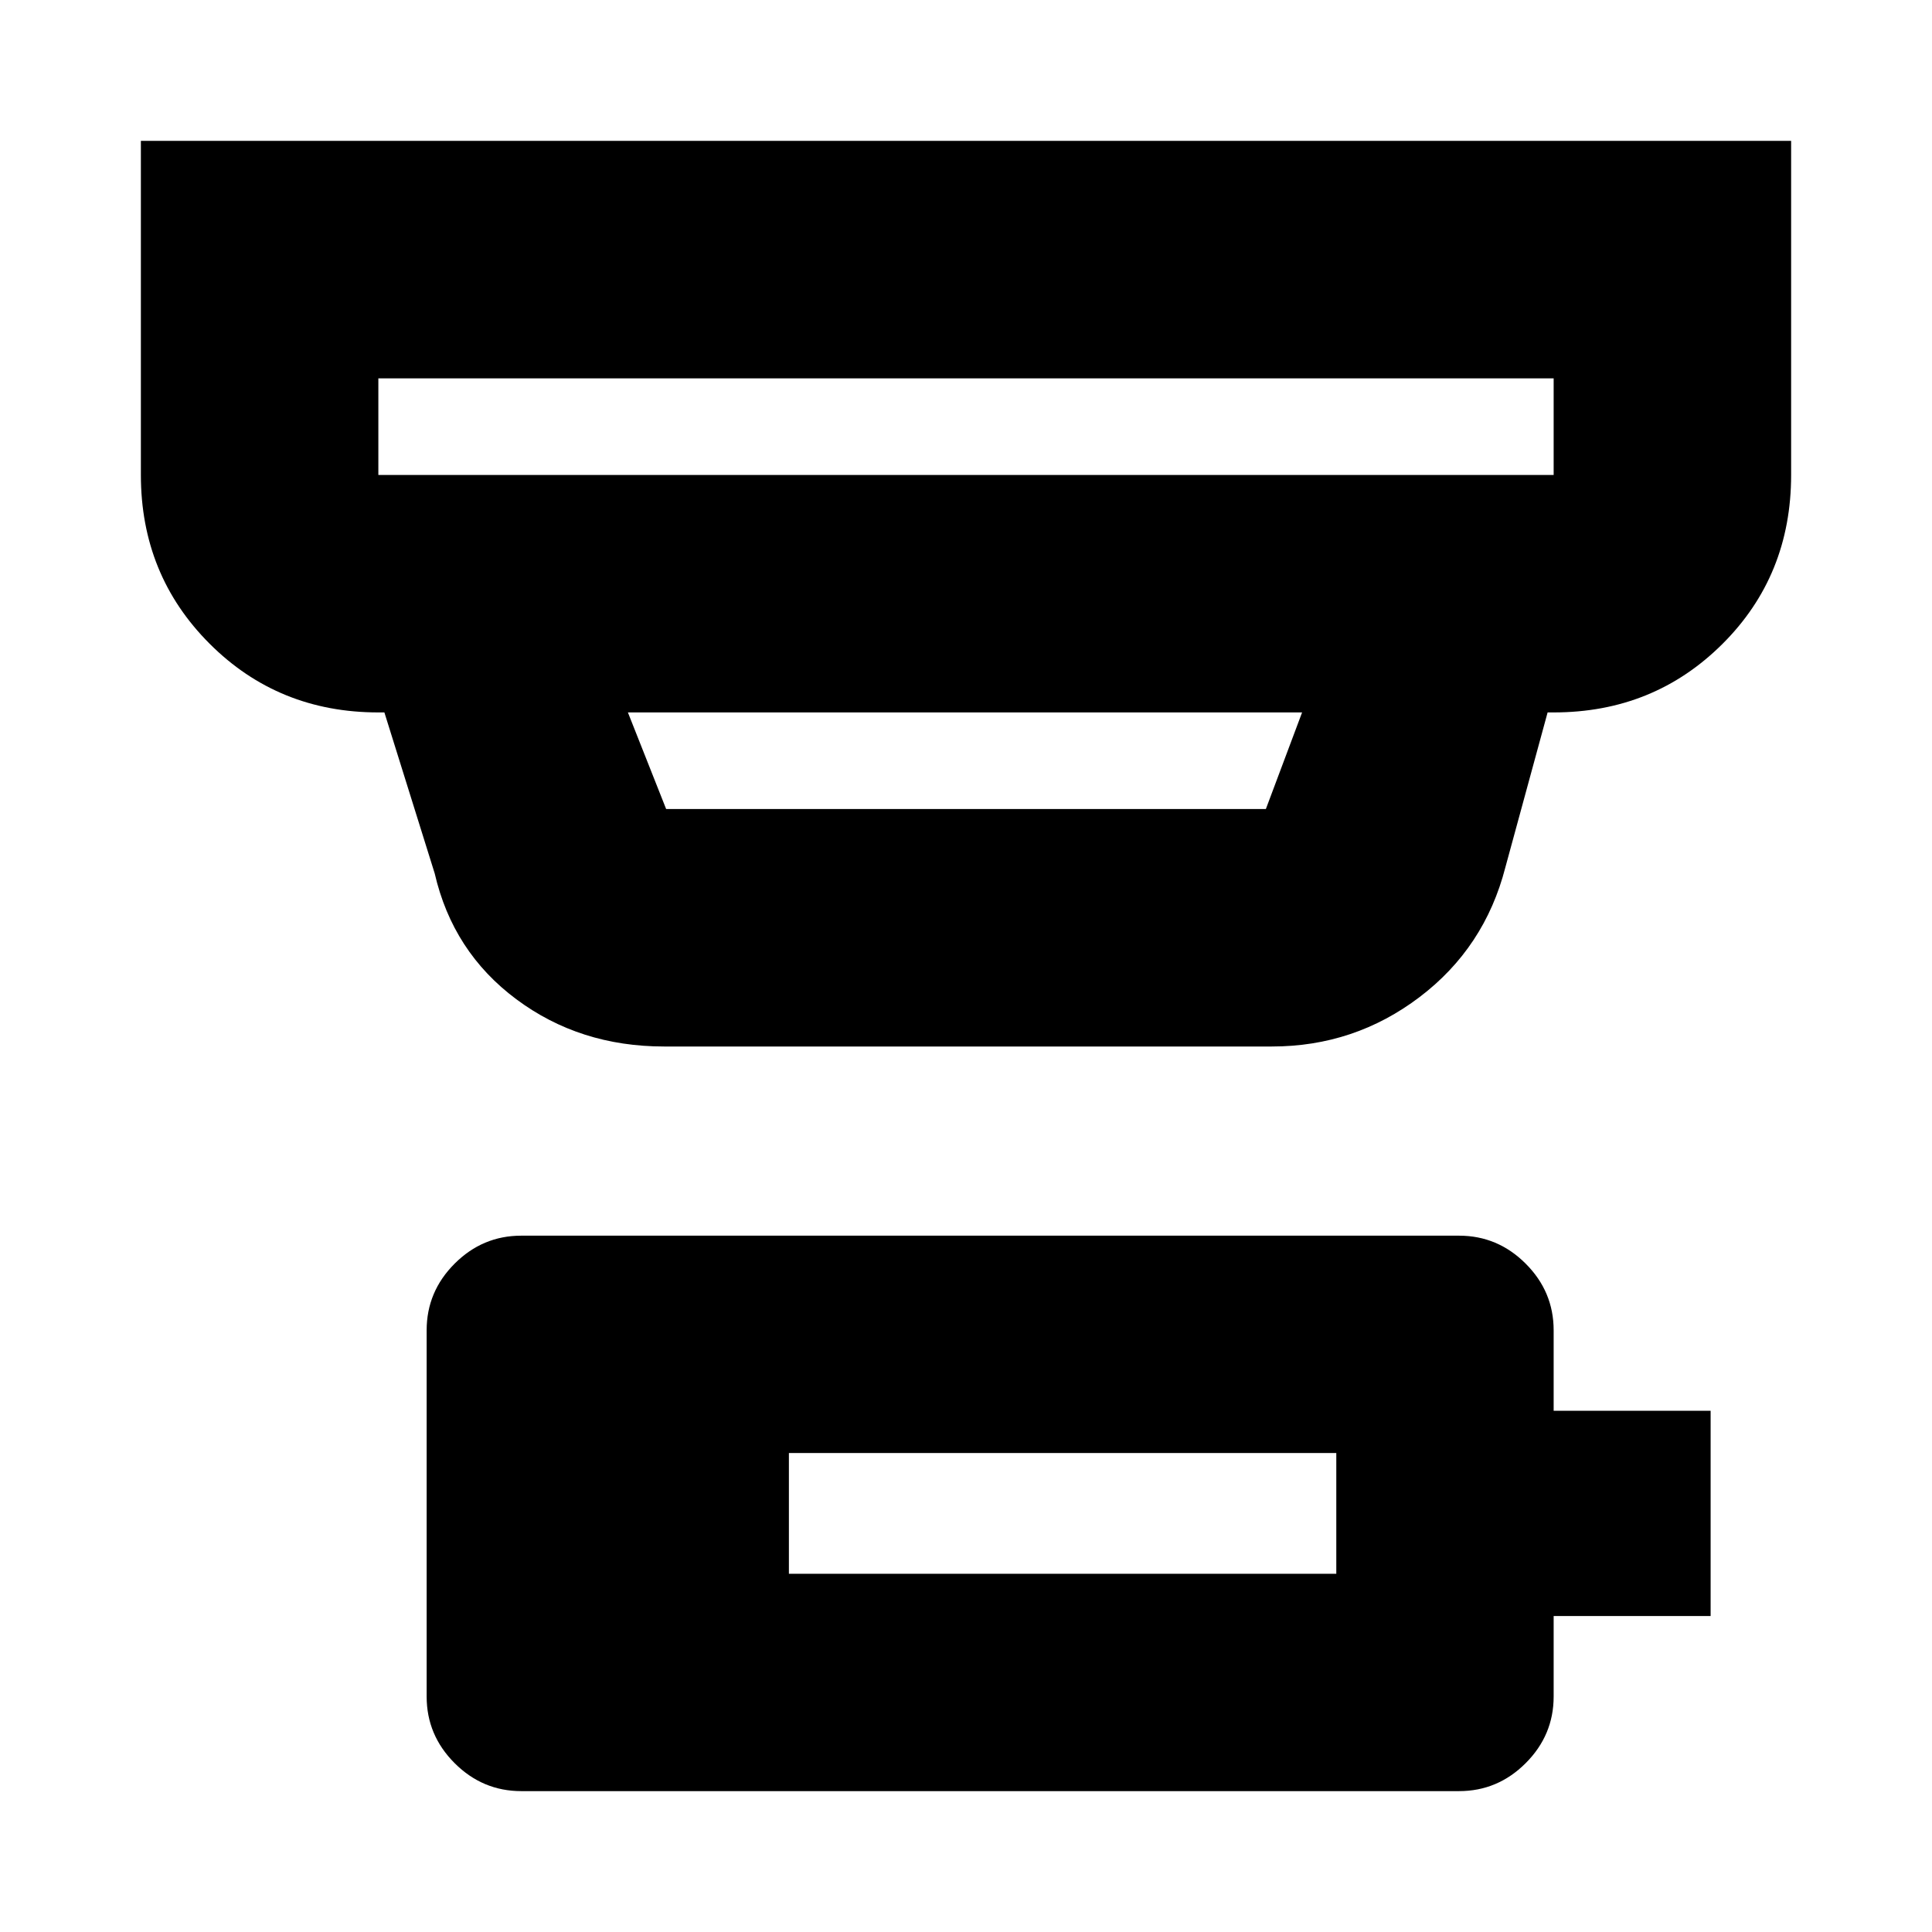 <svg xmlns="http://www.w3.org/2000/svg" height="20" viewBox="0 -960 960 960" width="20"><path d="M392-178h272v-60H392v60ZM259-70q-19.2 0-33.1-13.9Q212-97.8 212-117v-182q0-19.2 13.9-33.1Q239.8-346 259-346h466q19.2 0 33.1 13.9Q772-318.2 772-299v40h78v102h-78v40q0 19.2-13.9 33.1Q744.2-70 725-70H259Zm-71-702v48h584v-48H188Zm124 166 19 48h298l18-48H312Zm18 166q-41.94 0-73.47-23.5T216-526l-25-80h-3q-49.7 0-83.85-34.15Q70-674.3 70-724v-166h820v166q0 50-34.15 84T772-606h-3l-21 77q-10.27 39.9-42.63 64.45Q673-440 632-440H330ZM188-772v48-48Z"/></svg>